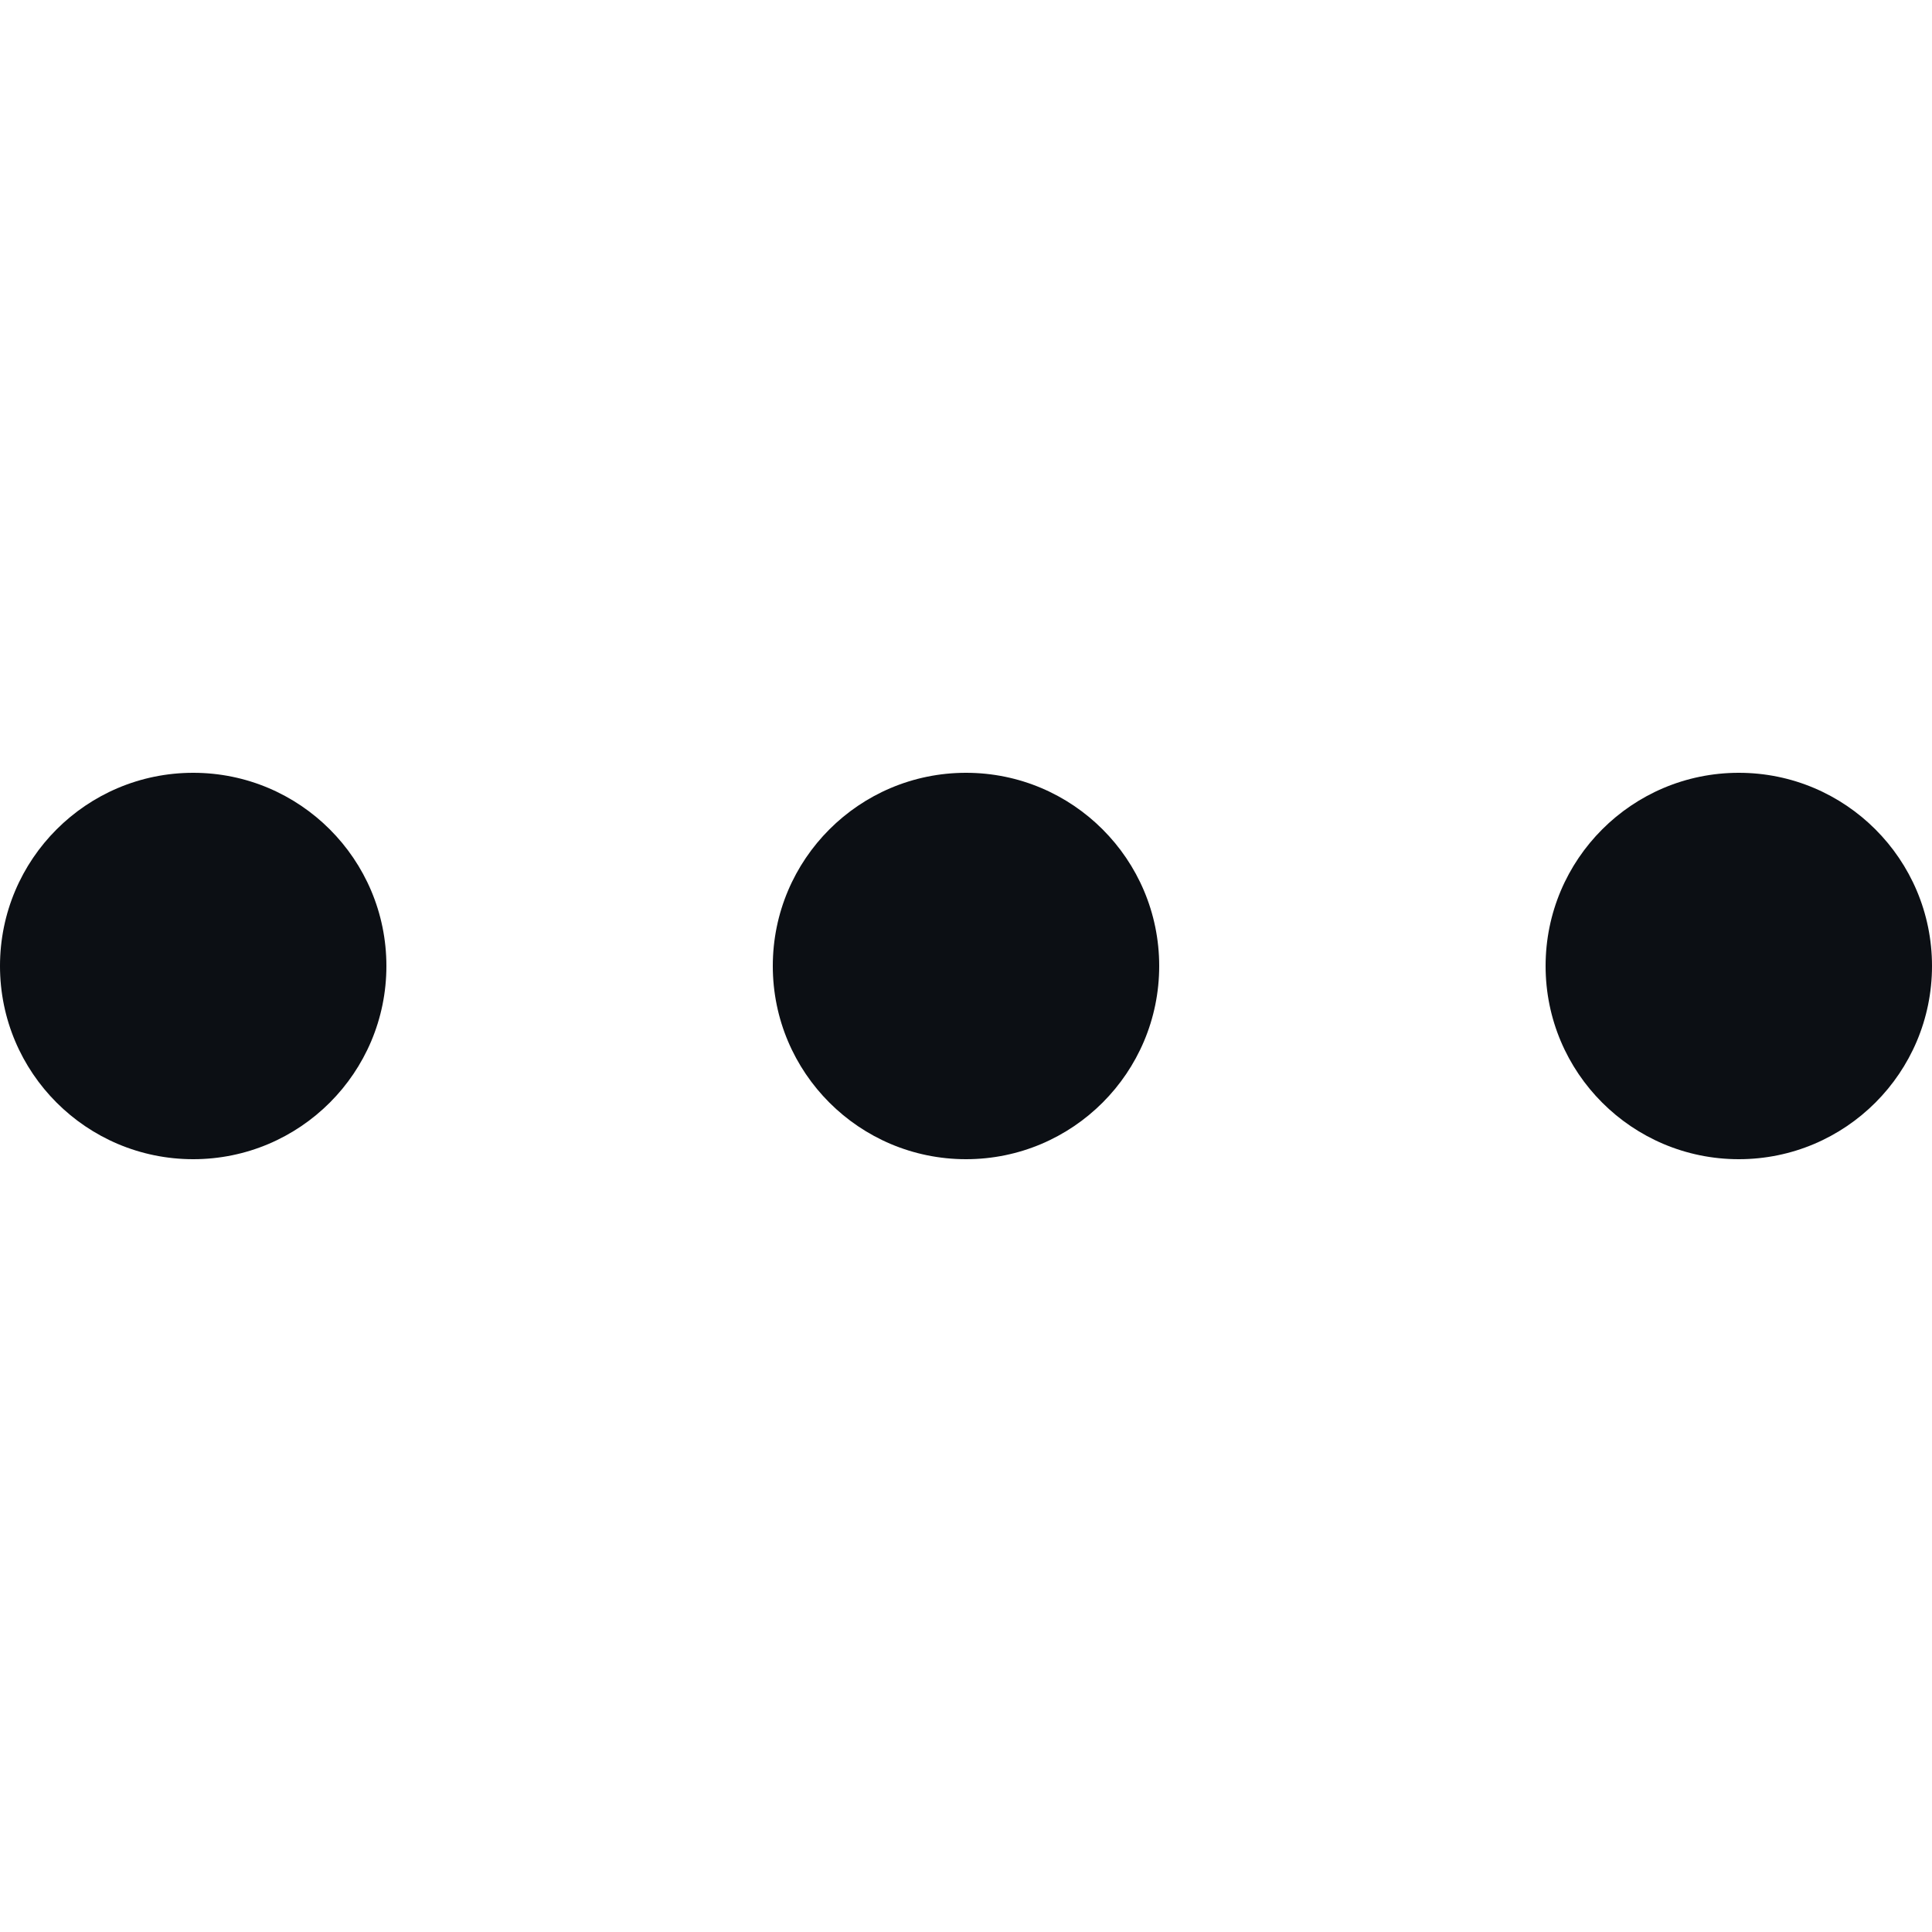 <svg width="20" height="20" viewBox="0 0 20 20" fill="none" xmlns="http://www.w3.org/2000/svg">
<circle cx="2" cy="10" r="2" fill="#0C0F14"/>
<circle cx="18" cy="10" r="2" fill="#0C0F14"/>
<circle cx="10" cy="10" r="2" fill="#0C0F14"/>
</svg>
